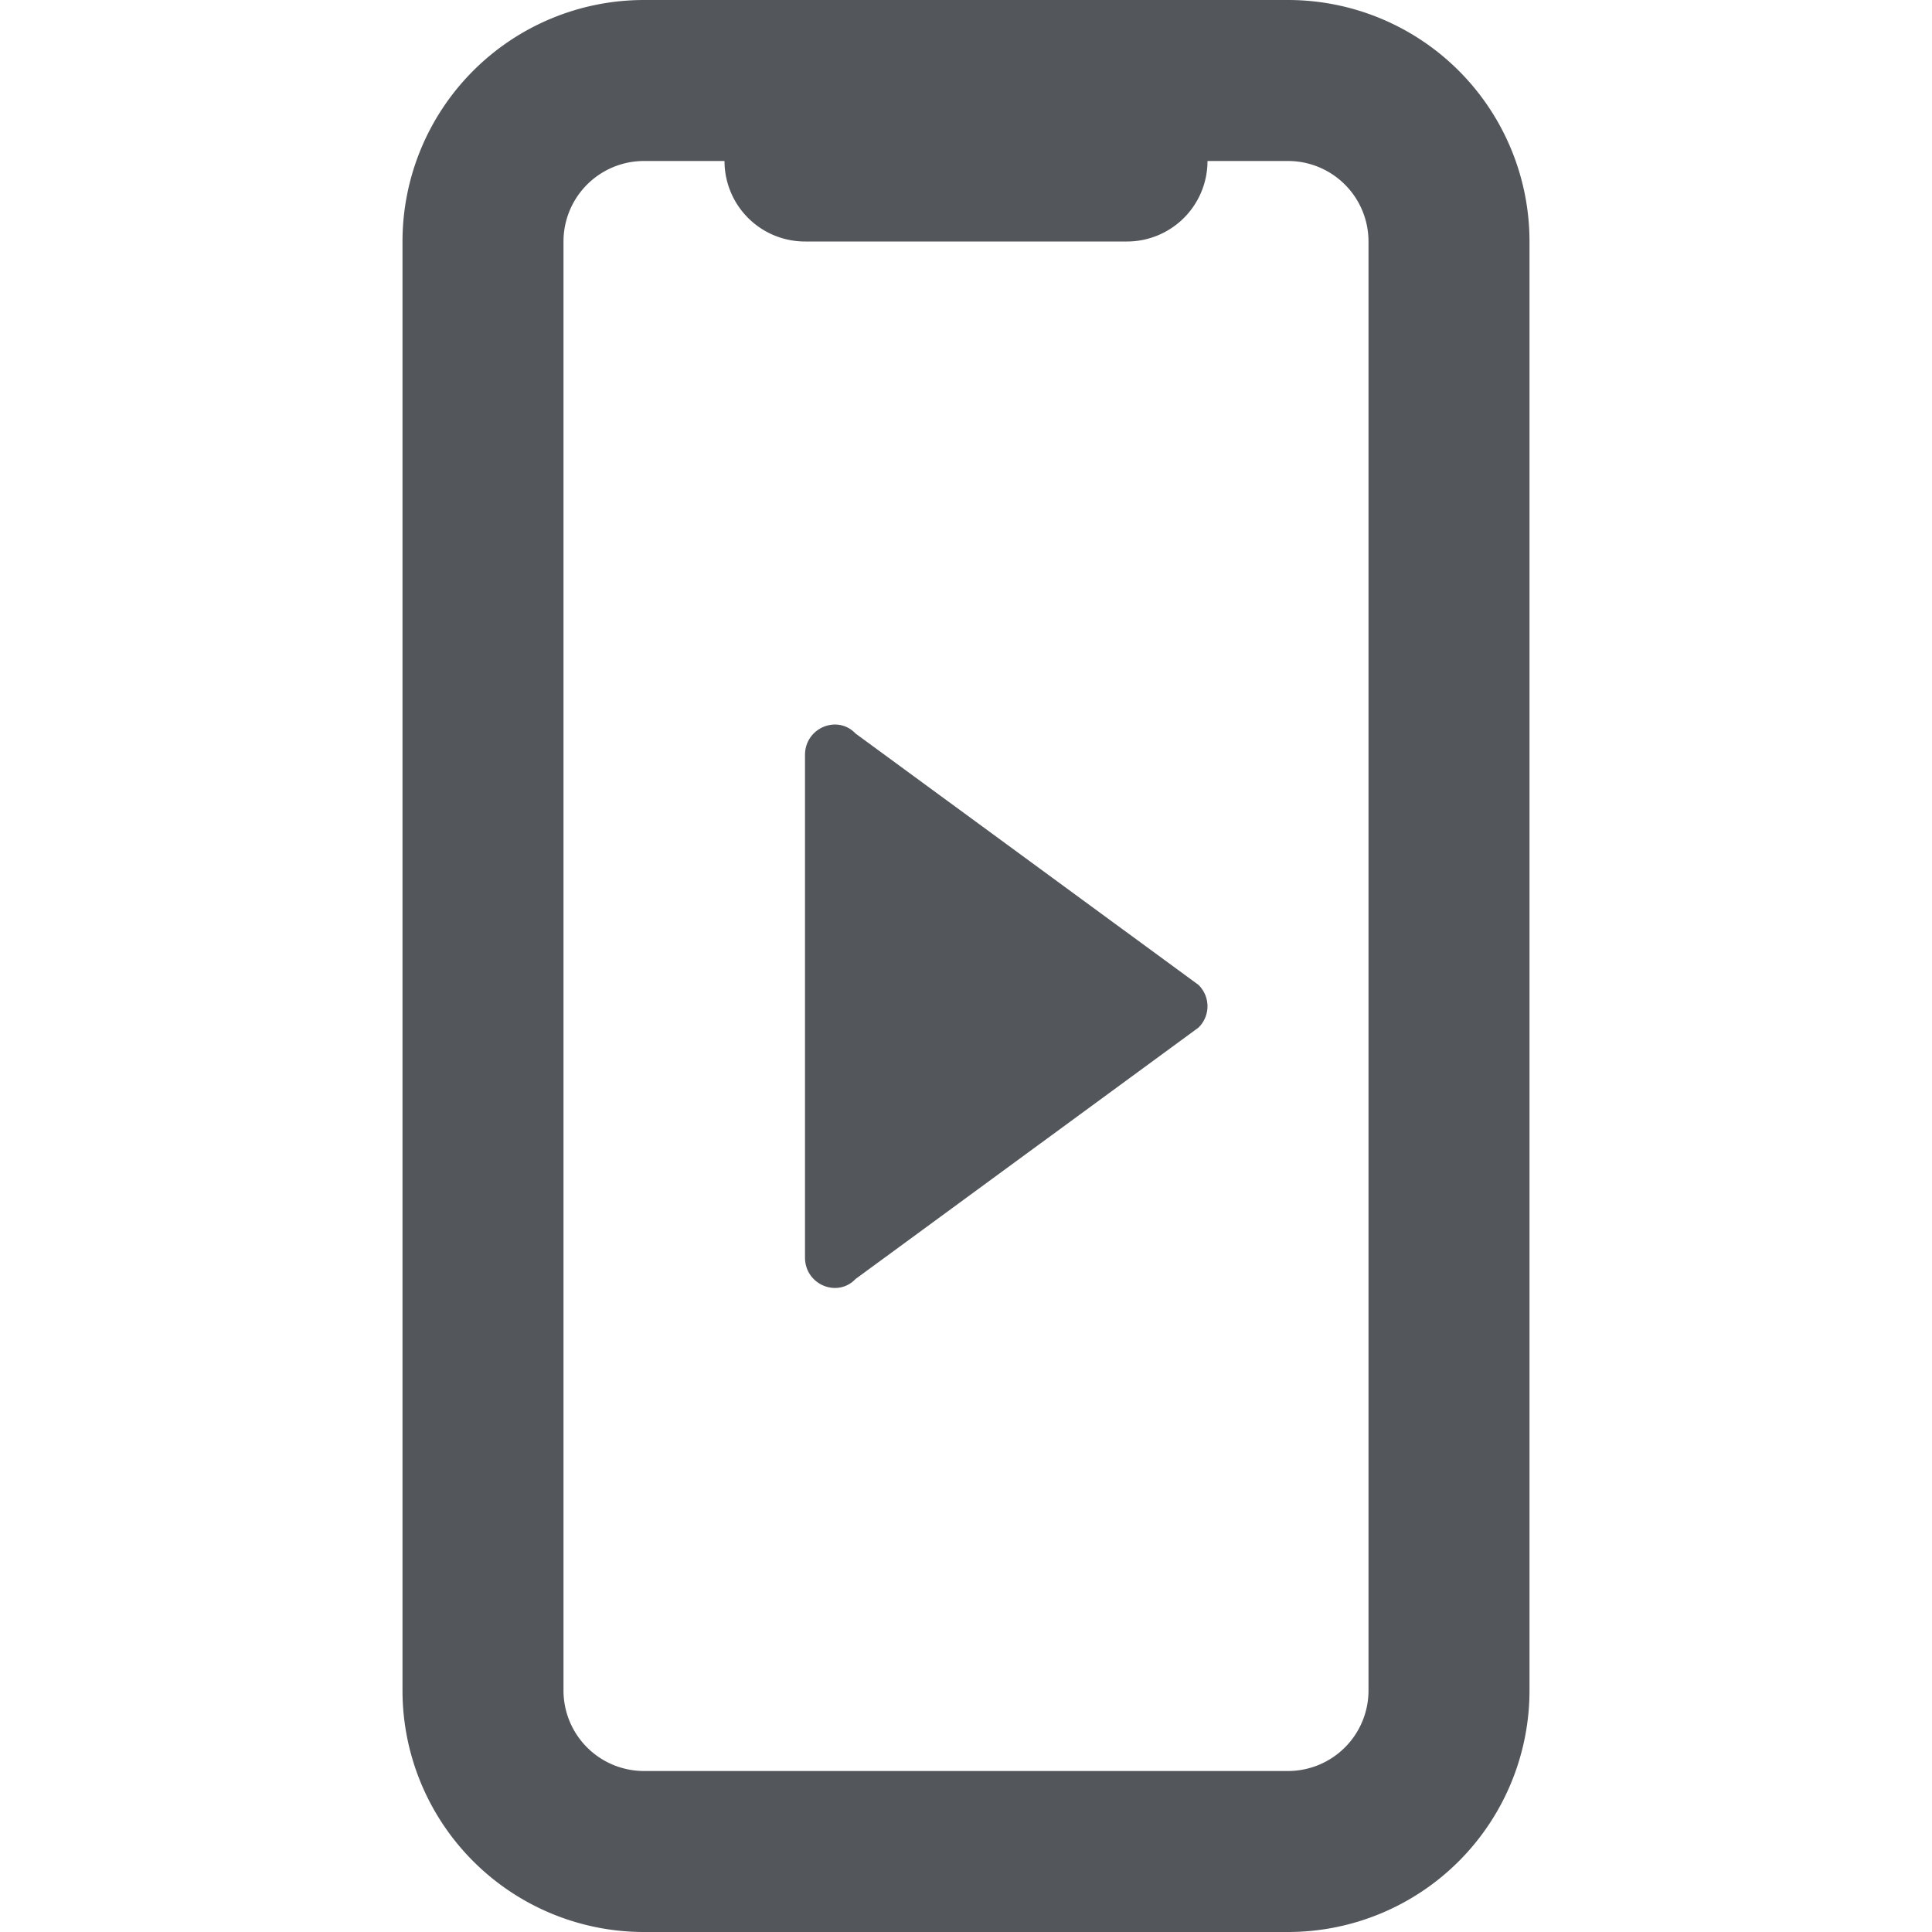 <svg fill="none" xmlns="http://www.w3.org/2000/svg" viewBox="0 0 24 24">
  <path d="M10 9.378c0-.336.402-.504.628-.266l4.259 3.122a.37.37 0 0 1 0 .532l-4.259 3.122c-.226.238-.628.07-.628-.266V9.378Z" fill="#53575B"/>
  <path fill-rule="evenodd" clip-rule="evenodd" d="M8 0a3 3 0 0 0-3 3v18a3 3 0 0 0 3 3h8a3 3 0 0 0 3-3V3a3 3 0 0 0-3-3H8Zm8 2h-1a1 1 0 0 1-1 1h-4a1 1 0 0 1-1-1H8a1 1 0 0 0-1 1v18a1 1 0 0 0 1 1h8a1 1 0 0 0 1-1V3a1 1 0 0 0-1-1Z" fill="#53575B"/>
</svg>